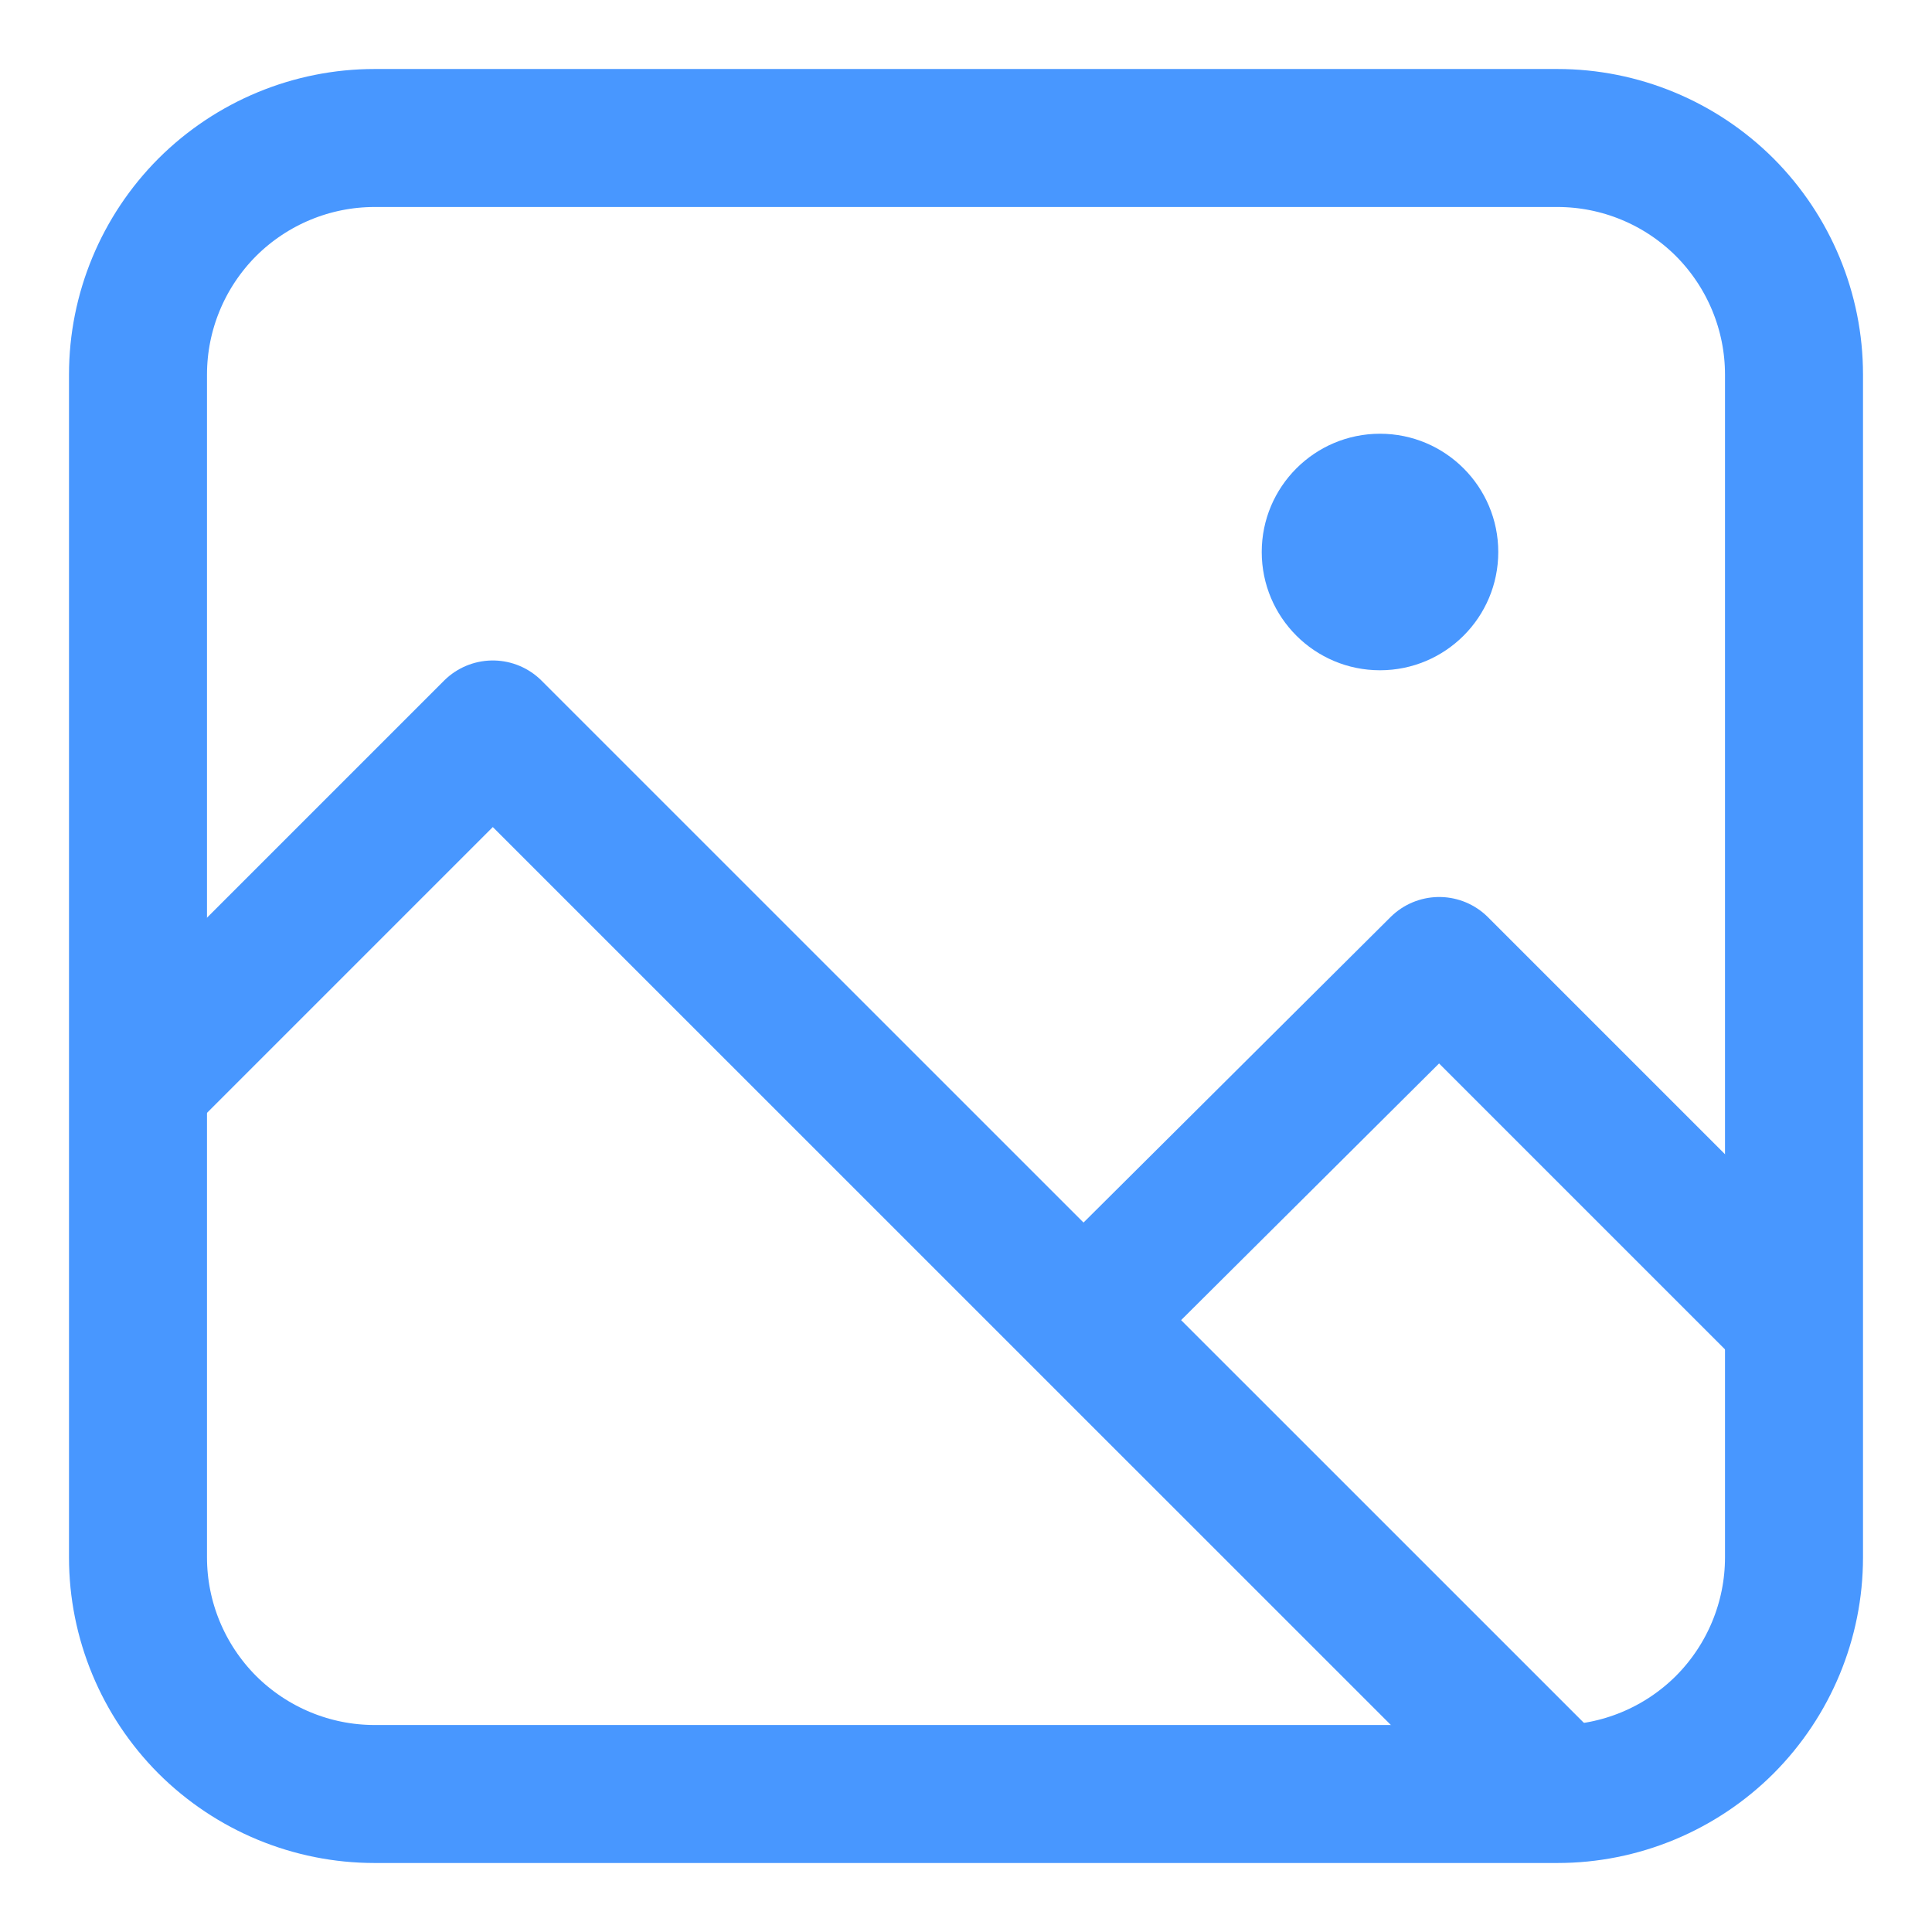  <svg
      width="14"
      height="14"
      viewBox="0 0 14 14"
      fill="none"
      xmlns="http://www.w3.org/2000/svg"
      className="w-5 h-5"
    >
      <path
        fill-rule="evenodd"
        clipRule="evenodd"
        d="M2.714 1H11.286C11.74 1 12.176 1.181 12.498 1.502C12.819 1.824 13 2.26 13 2.714V11.286C13 11.74 12.819 12.176 12.498 12.498C12.176 12.819 11.74 13 11.286 13H2.714C2.26 13 1.824 12.819 1.502 12.498C1.181 12.176 1 11.74 1 11.286V2.714C1 2.26 1.181 1.824 1.502 1.502C1.824 1.181 2.26 1 2.714 1Z"
        stroke="#4897FF"
        strokeLinecap="round"
        stroke-linejoin="round"
      />
      <path
        d="M13 9.571L10.429 7L7.857 9.559M11.286 13L3.571 5.286L1 7.857"
        stroke="#4897FF"
        strokeLinecap="round"
        stroke-linejoin="round"
      />
      <path
        d="M10 4.857C10.473 4.857 10.857 4.474 10.857 4C10.857 3.527 10.473 3.143 10 3.143C9.527 3.143 9.143 3.527 9.143 4C9.143 4.474 9.527 4.857 10 4.857Z"
        fill="#4897FF"
      />
    </svg>